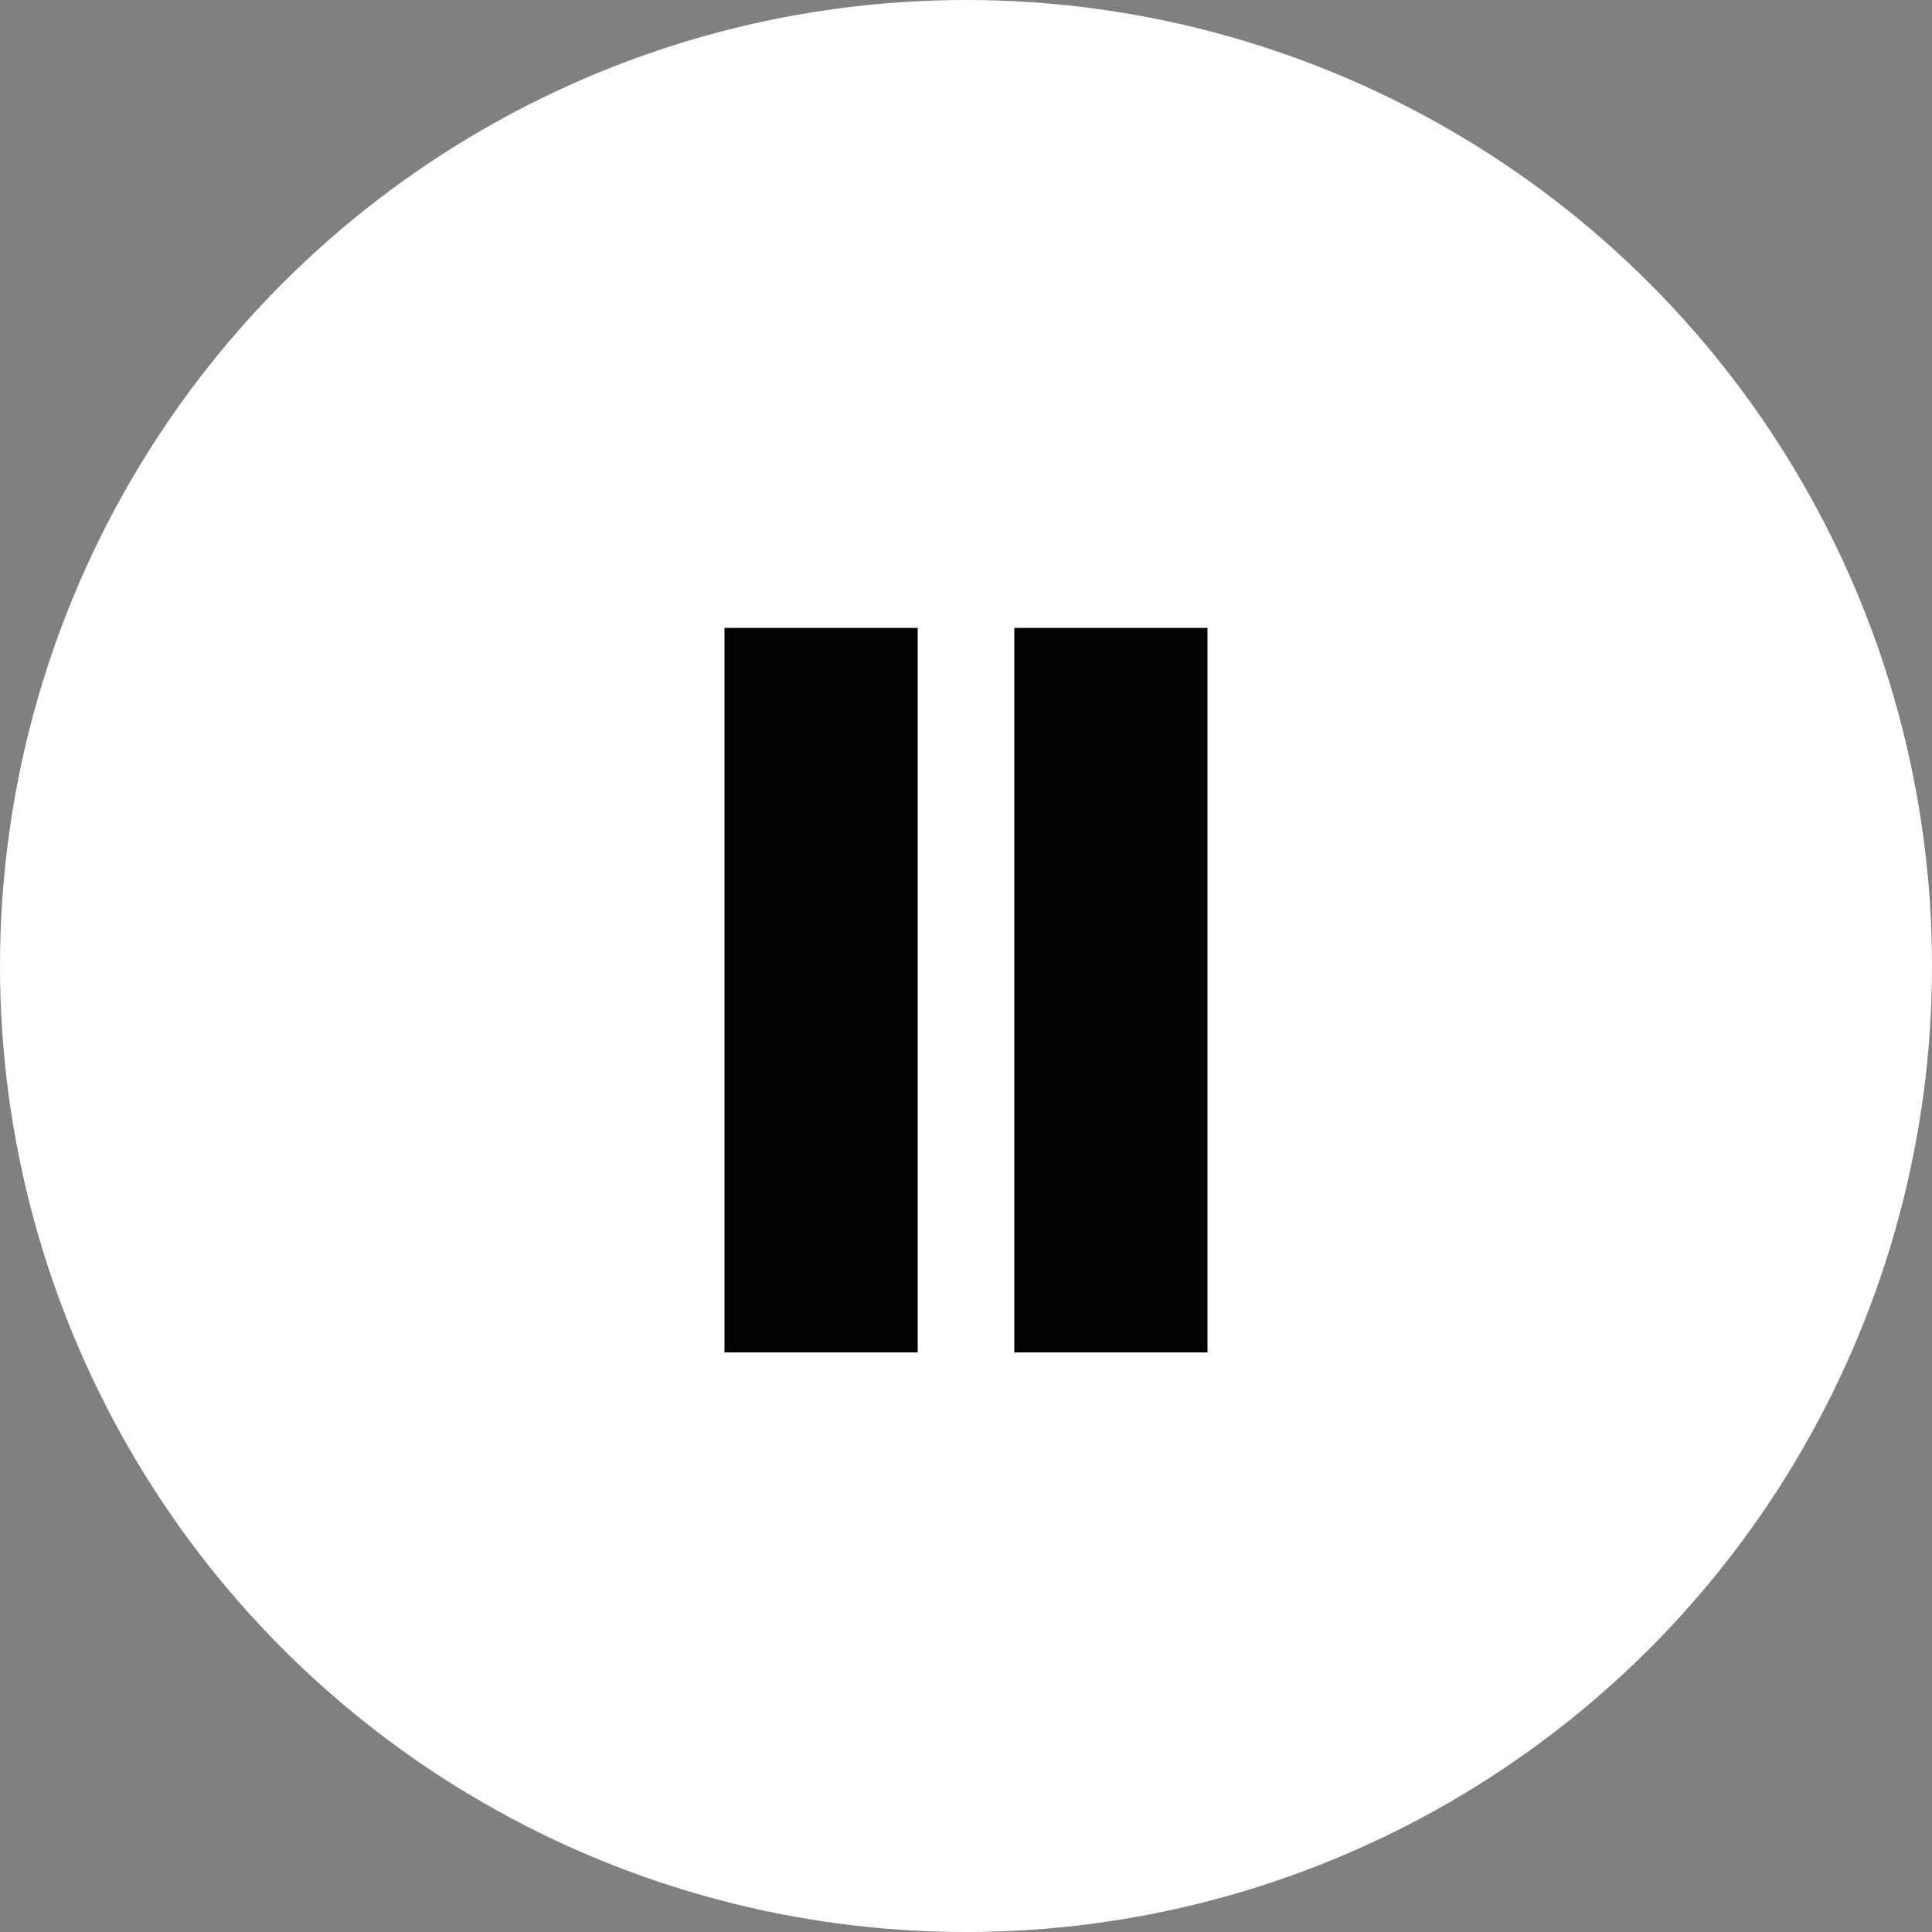 <svg width="40" height="40" viewBox="0 0 40 40" fill="none" xmlns="http://www.w3.org/2000/svg">
<rect x="0" y="0" width="40" height="40" fill="#808080" stroke="none"/>
<circle cx="20" cy="20" r="20" fill="white"/>
<line x1="17" y1="13" x2="17" y2="28" stroke="black" stroke-width="4"/>
<line x1="23" y1="13" x2="23" y2="28" stroke="black" stroke-width="4"/>
</svg>
